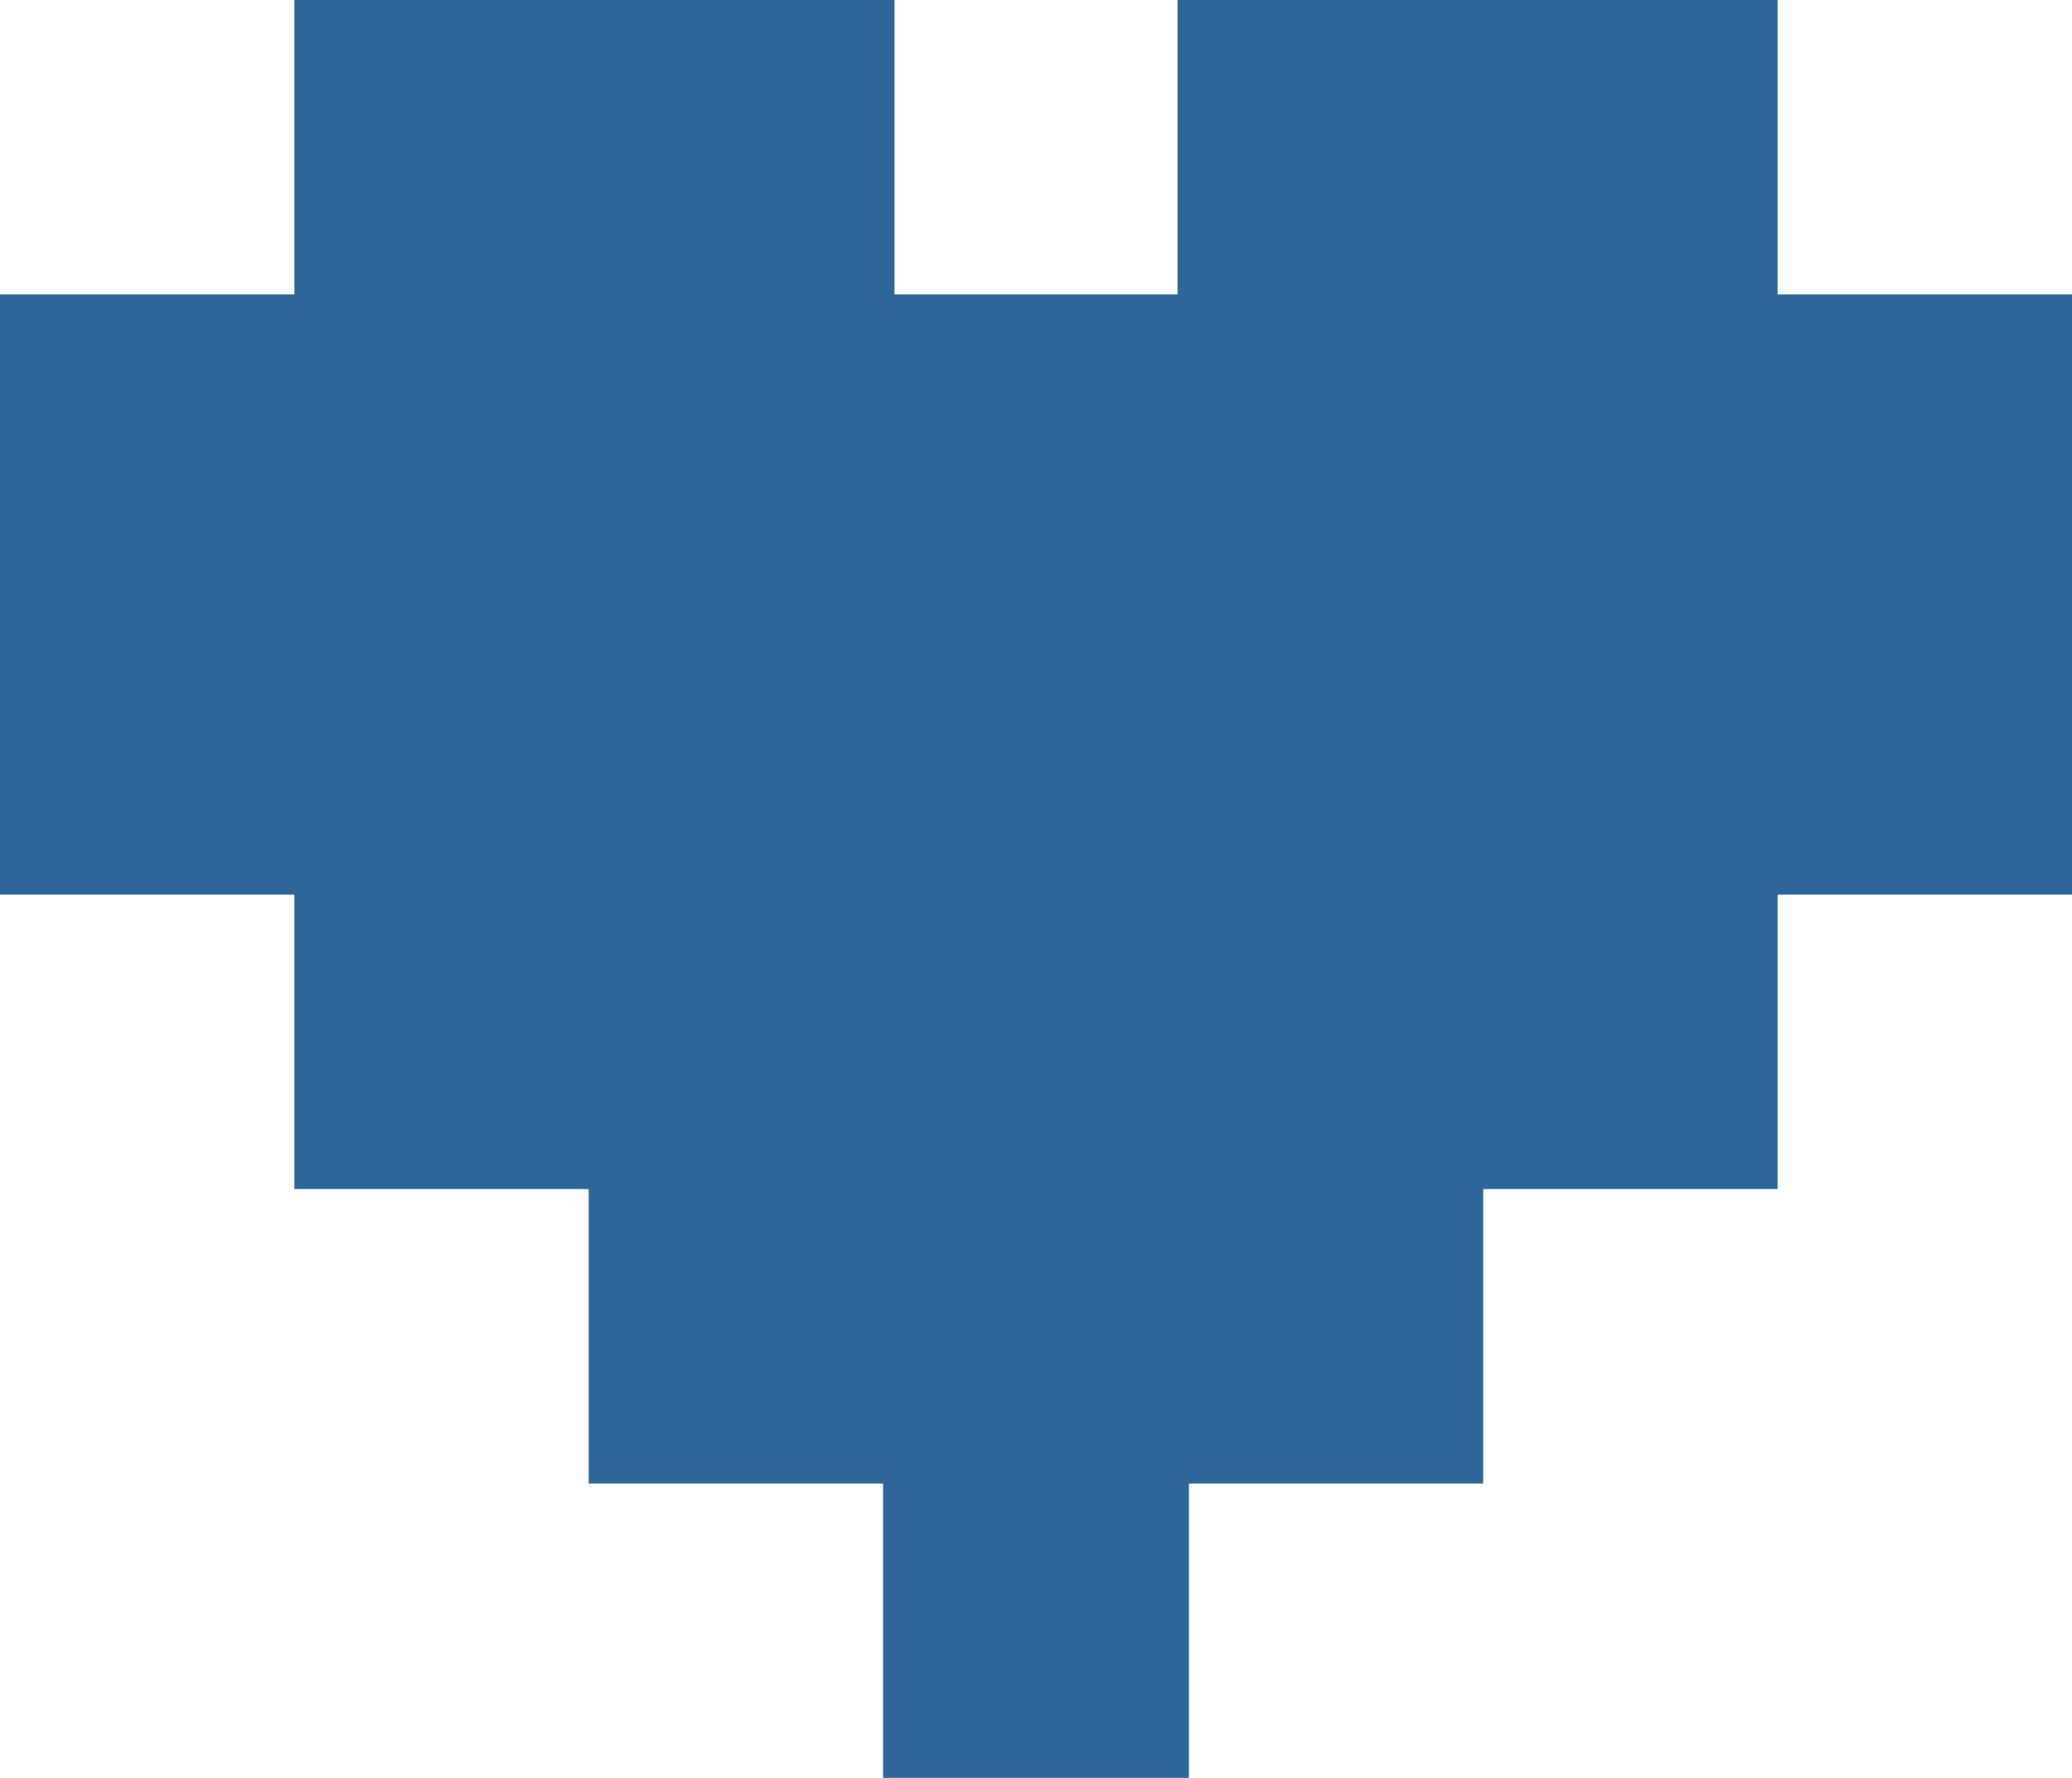 <svg id="Capa_1" data-name="Capa 1" xmlns="http://www.w3.org/2000/svg" viewBox="0 0 181.65 155.84"><defs><style>.cls-1{fill:#2d6799;stroke:#2d6799;stroke-miterlimit:10;}</style></defs><title>pixelheart</title><g id="_Grupo_" data-name="&lt;Grupo&gt;"><rect class="cls-1" x="155.34" y="52.12" width="25.81" height="25.8"/><rect class="cls-1" x="155.34" y="26.31" width="25.81" height="25.81"/><rect class="cls-1" x="129.53" y="77.92" width="25.81" height="25.81"/><rect class="cls-1" x="129.53" y="52.12" width="25.81" height="25.8"/><rect class="cls-1" x="129.53" y="26.31" width="25.81" height="25.81"/><rect class="cls-1" x="129.53" y="0.5" width="25.81" height="25.81"/><rect class="cls-1" x="103.73" y="103.73" width="25.8" height="25.81"/><rect class="cls-1" x="103.73" y="77.92" width="25.8" height="25.81"/><rect class="cls-1" x="103.73" y="52.12" width="25.8" height="25.8"/><rect class="cls-1" x="103.73" y="26.31" width="25.8" height="25.81"/><rect class="cls-1" x="103.73" y="0.5" width="25.8" height="25.81"/><rect class="cls-1" x="77.92" y="129.54" width="25.81" height="25.8"/><rect class="cls-1" x="77.92" y="103.73" width="25.81" height="25.81"/><rect class="cls-1" x="77.92" y="77.92" width="25.81" height="25.81"/><rect class="cls-1" x="77.92" y="52.12" width="25.81" height="25.8"/><rect class="cls-1" x="77.92" y="26.31" width="25.81" height="25.81"/><rect class="cls-1" x="52.11" y="103.73" width="25.81" height="25.81"/><rect class="cls-1" x="52.11" y="77.92" width="25.81" height="25.81"/><rect class="cls-1" x="52.11" y="52.12" width="25.81" height="25.8"/><rect class="cls-1" x="52.11" y="26.31" width="25.81" height="25.81"/><rect class="cls-1" x="52.11" y="0.5" width="25.81" height="25.81"/><rect class="cls-1" x="26.31" y="77.92" width="25.8" height="25.81"/><rect class="cls-1" x="26.31" y="52.12" width="25.8" height="25.8"/><rect class="cls-1" x="26.31" y="26.31" width="25.8" height="25.81"/><rect class="cls-1" x="26.31" y="0.5" width="25.8" height="25.81"/><rect class="cls-1" x="0.5" y="52.12" width="25.81" height="25.8"/><rect class="cls-1" x="0.5" y="26.31" width="25.81" height="25.81"/></g></svg>